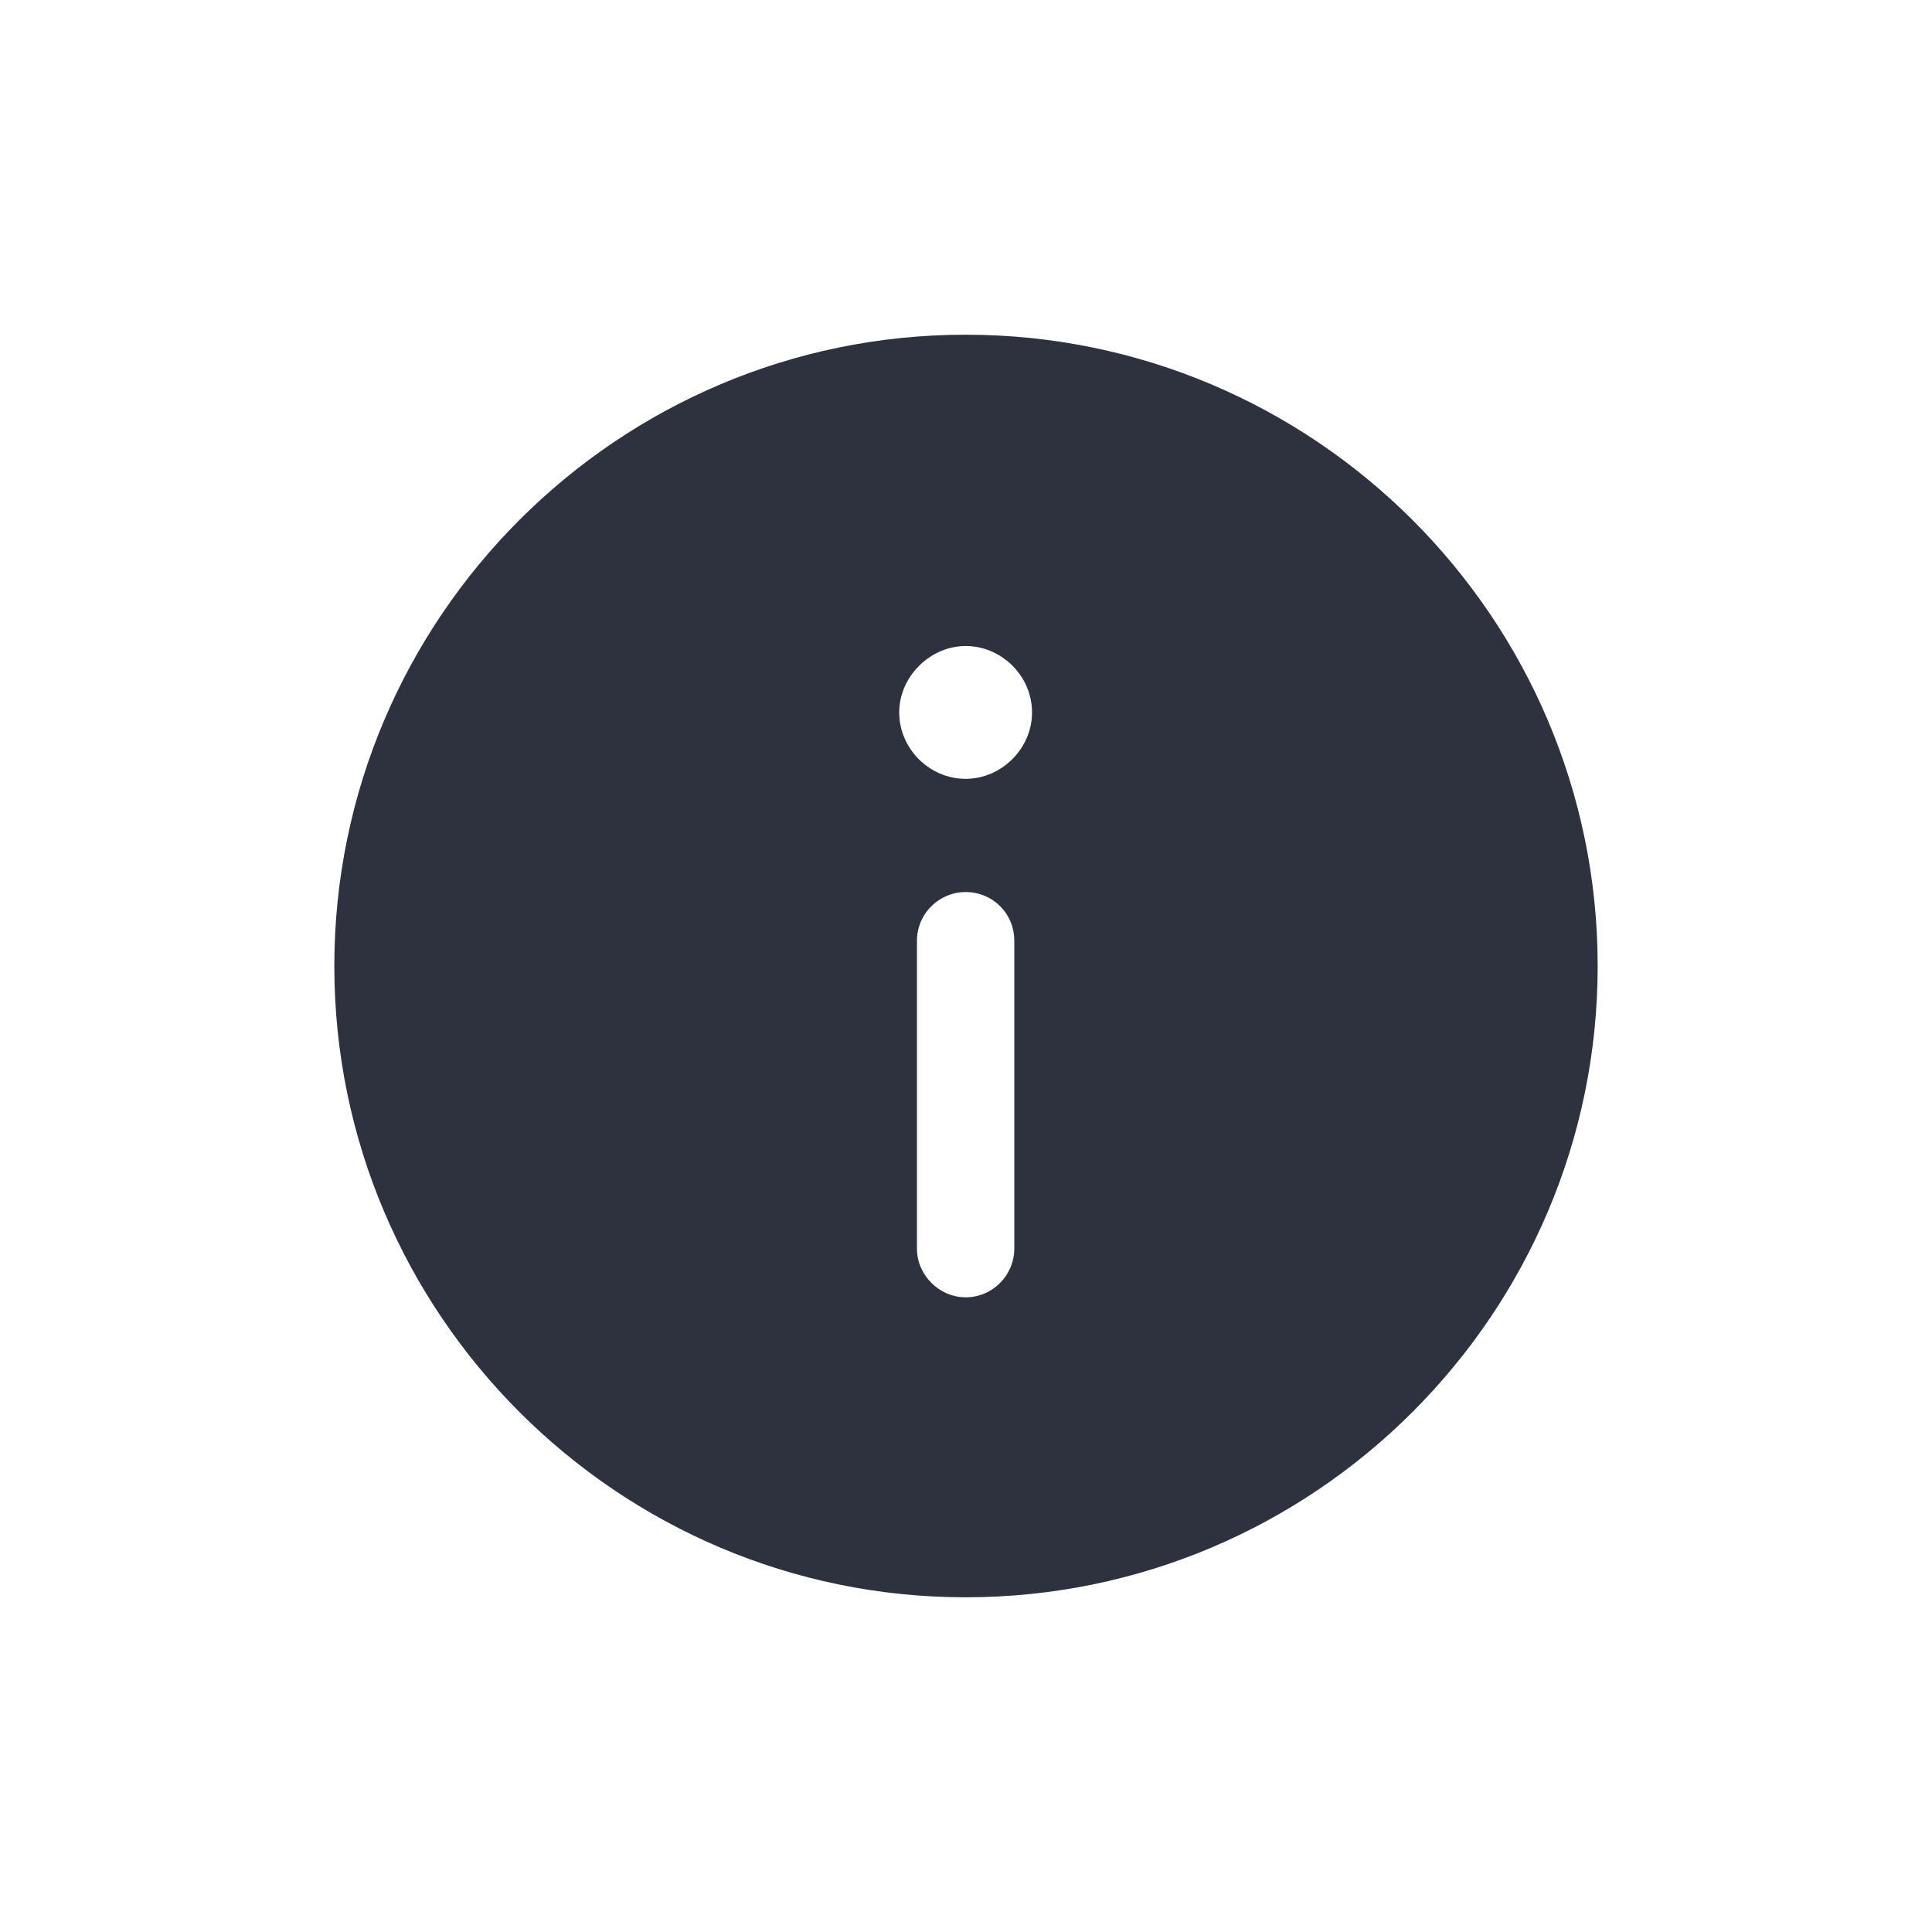<?xml version="1.0" encoding="utf-8"?>
<!-- Generator: Adobe Illustrator 21.0.0, SVG Export Plug-In . SVG Version: 6.00 Build 0)  -->
<svg version="1.1" id="Layer_1" xmlns="http://www.w3.org/2000/svg" xmlns:xlink="http://www.w3.org/1999/xlink" x="0px" y="0px"
	 viewBox="0 0 512 512" style="enable-background:new 0 0 512 512;" xml:space="preserve">
<style type="text/css">
	.st0{fill:#2E323F;}
</style>
<g>
	<path class="st0" d="M255.9,88.7c-92.2,0-167.3,75.1-167.3,167.3s75.1,167.3,167.3,167.3c92.4,0,167.5-75.1,167.5-167.3
		S348.3,88.7,255.9,88.7z M268.8,330.9c0,7-5.7,12.9-12.9,12.9c-7,0-12.9-5.9-12.9-12.9v-81.6c0-7.2,5.9-12.9,12.9-12.9
		c7.2,0,12.9,5.7,12.9,12.9V330.9z M255.9,206.4c-9.6,0-17.6-8-17.6-17.6s8.3-17.6,17.6-17.6c9.6,0,17.6,8,17.6,17.6
		S265.4,206.4,255.9,206.4z"/>
</g>
</svg>
